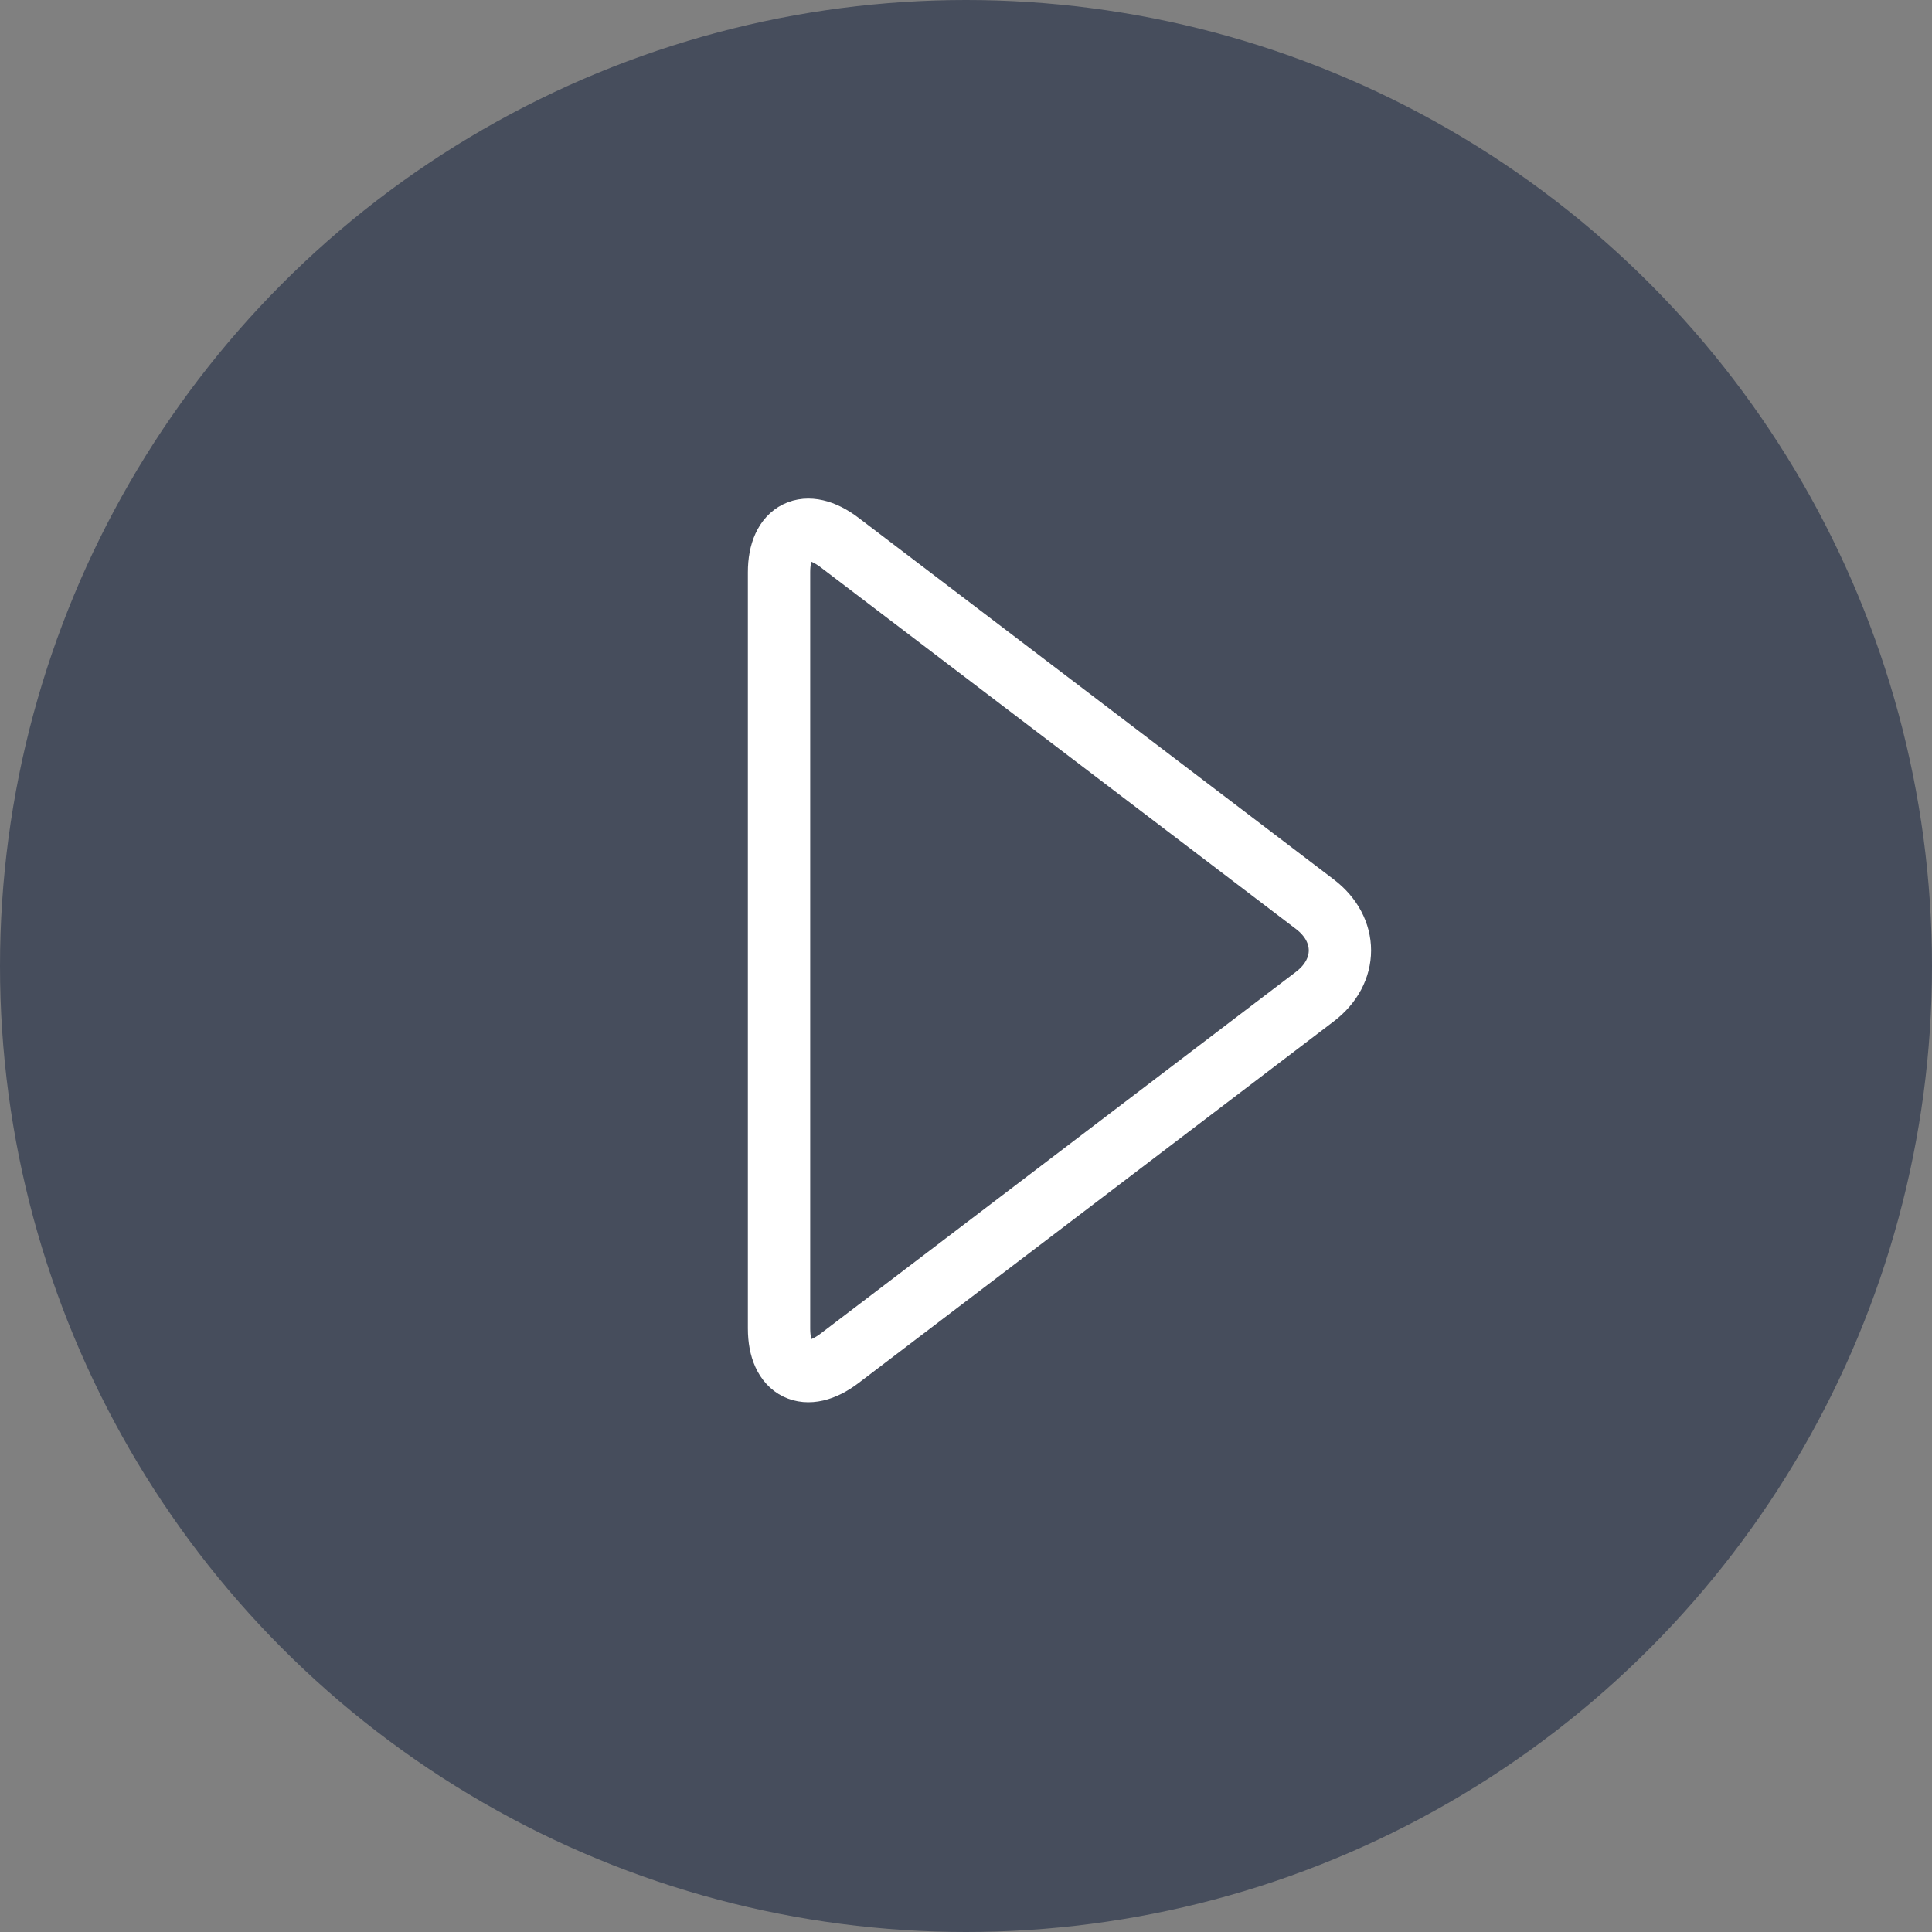 <?xml version="1.0" encoding="UTF-8"?>
<svg width="62px" height="62px" viewBox="0 0 62 62" version="1.1" xmlns="http://www.w3.org/2000/svg" xmlns:xlink="http://www.w3.org/1999/xlink">
    <rect x="0" y="0" width="62" height="62" fill="#808080" stroke="none"/>
    <!-- Generator: Sketch 49.3 (51167) - http://www.bohemiancoding.com/sketch -->
    <title>Group 53</title>
    <desc>Created with Sketch.</desc>
    <defs></defs>
    <g id="00_home" stroke="none" stroke-width="1" fill="none" fill-rule="evenodd">
        <g id="01_home" transform="translate(-839, -2853)">
            <g id="Group-49" transform="translate(798, 2589)">
                <g id="Group-25">
                    <g id="Group-41">
                        <g id="Group-53" transform="translate(41, 264)">
                            <circle id="Oval-5" fill="#464D5C" cx="31" cy="31" r="31"></circle>
                            <path d="M42.198,31.98 C43.267,31.166 43.267,29.834 42.198,29.019 L26.945,17.412 C25.875,16.598 25,17.028 25,18.367 L25,42.631 C25,43.972 25.875,44.402 26.945,43.588 L42.198,31.98 Z" id="Page-1" stroke="#FFFFFF" stroke-width="2"></path>
                        </g>
                    </g>
                </g>
            </g>
        </g>
    </g>
</svg>